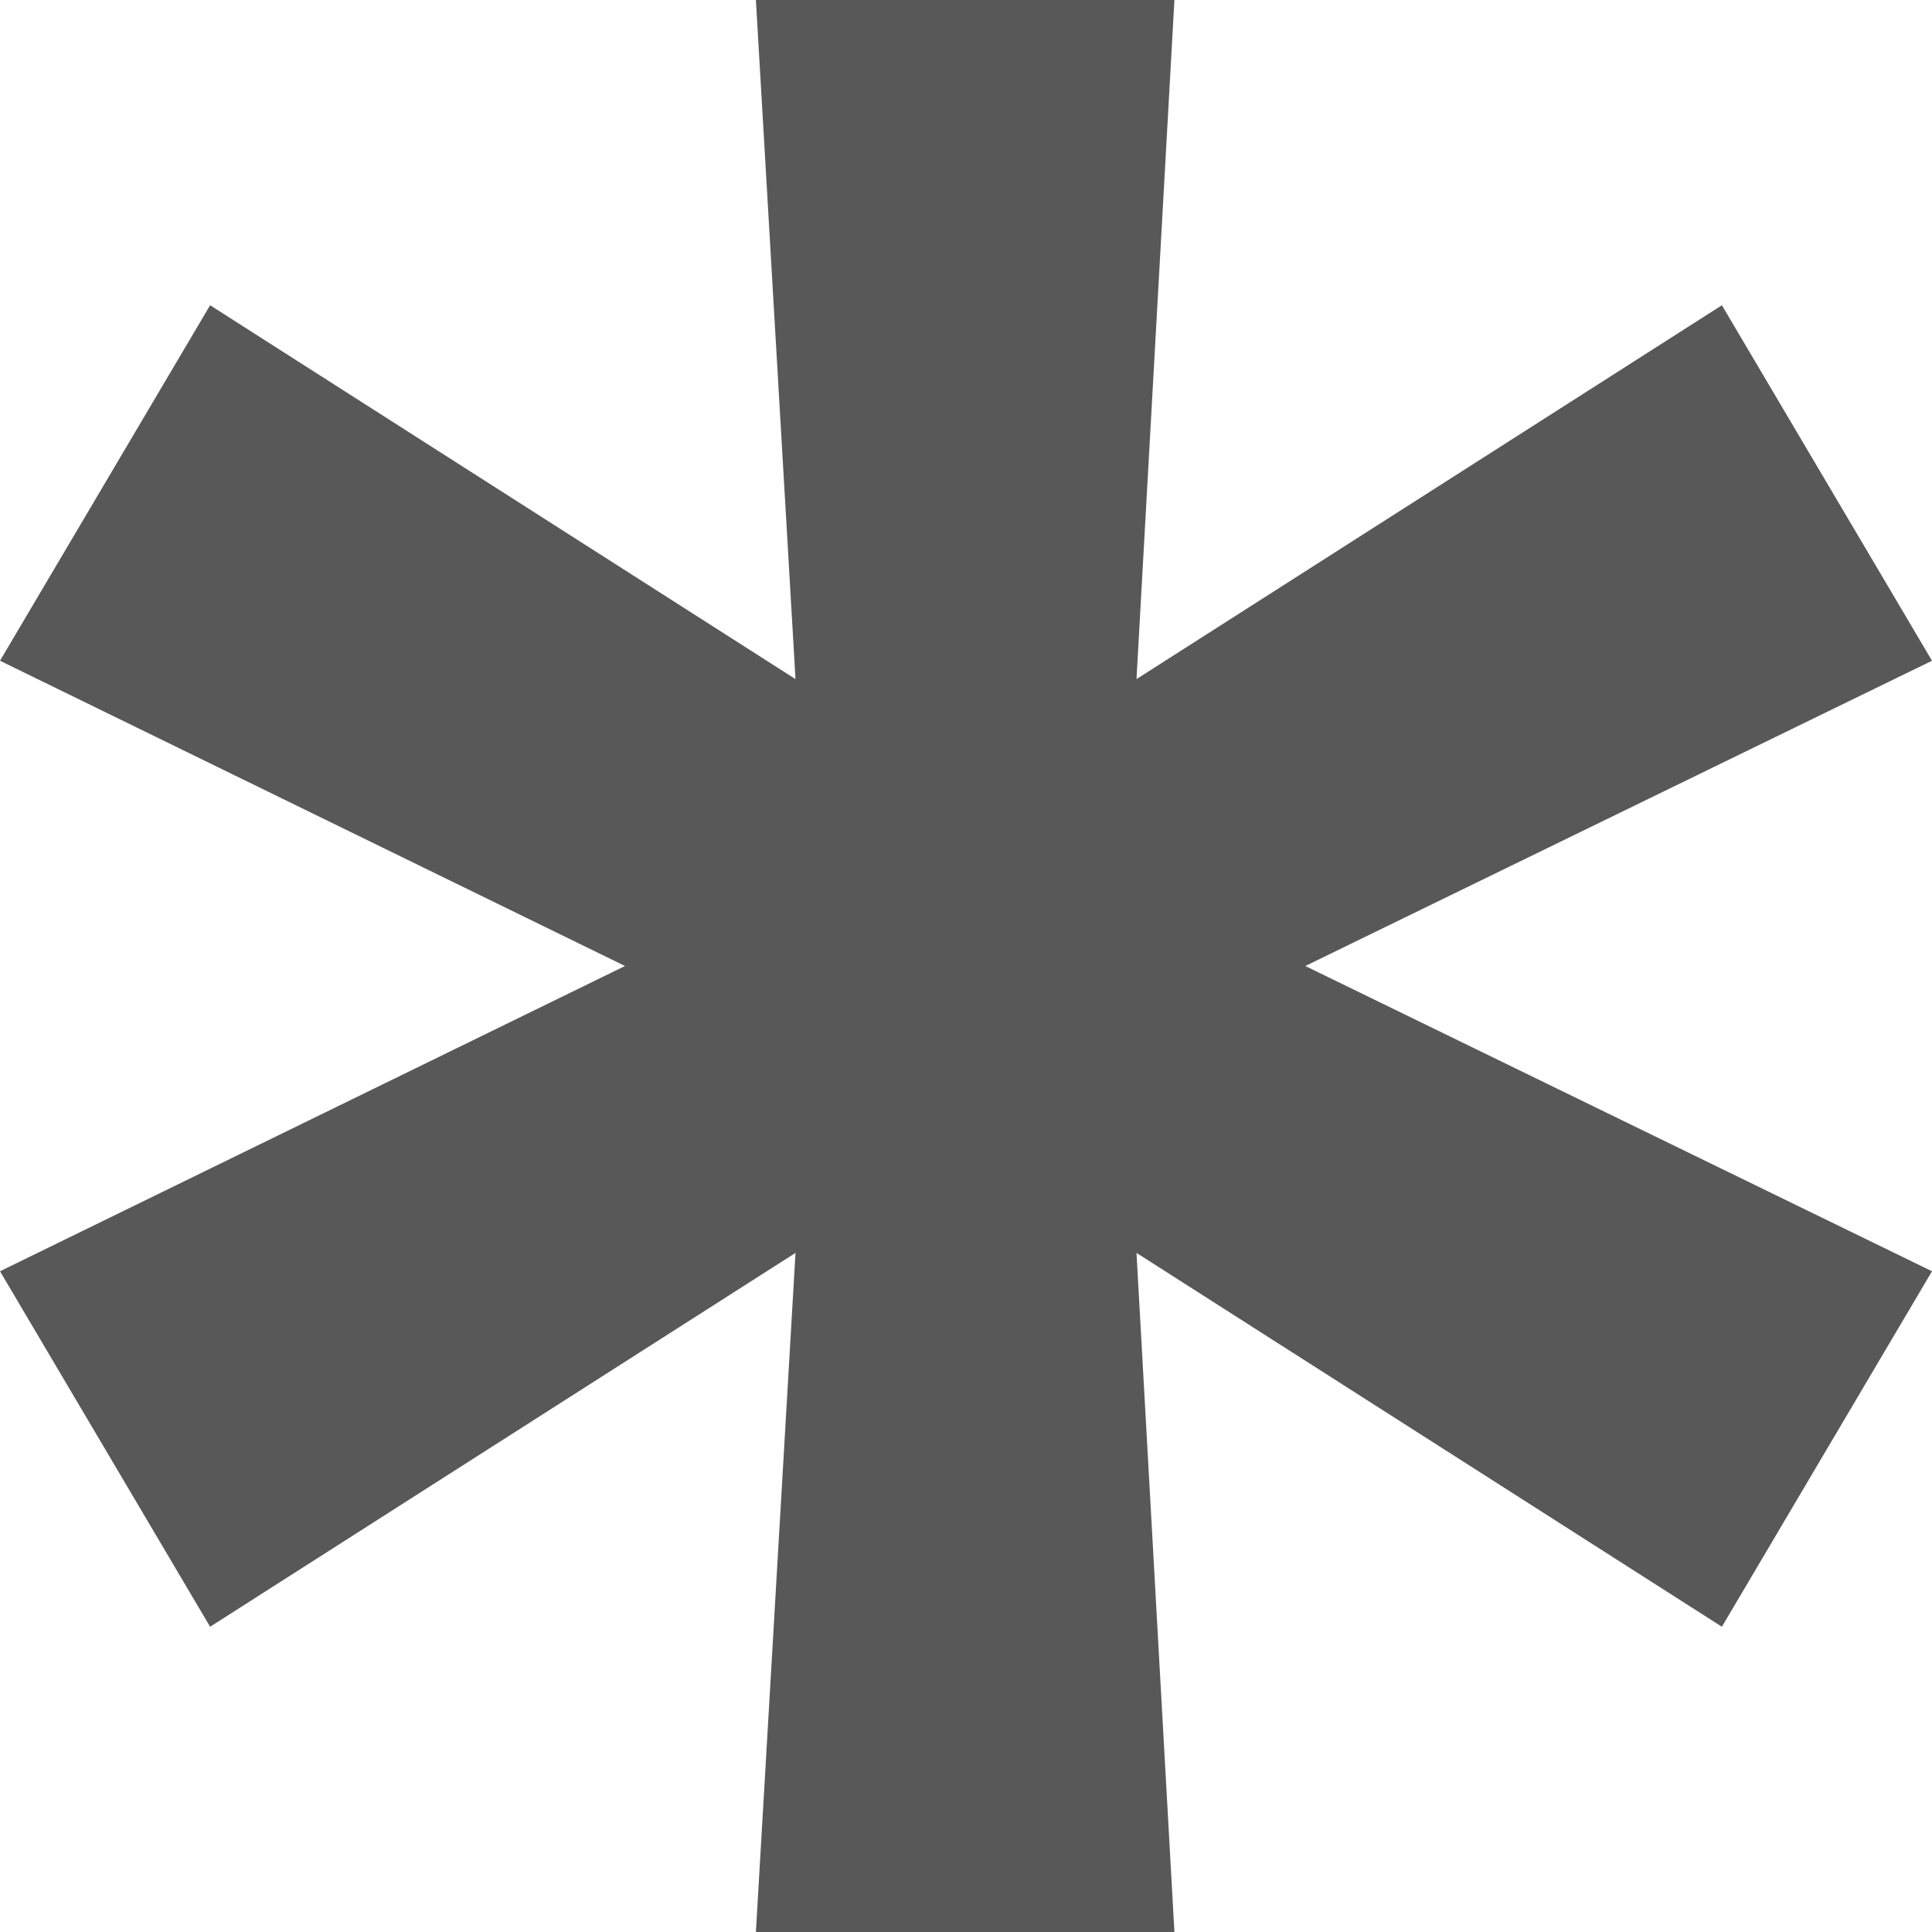 <svg width="8" height="8" viewBox="0 0 8 8" fill="none" xmlns="http://www.w3.org/2000/svg">
<path d="M3.13 8L3.294 5.188L0.87 6.736L0 5.264L2.588 4L0 2.736L0.87 1.264L3.294 2.812L3.13 0H4.863L4.706 2.812L7.13 1.264L8 2.736L5.405 4L8 5.264L7.13 6.736L4.706 5.188L4.863 8H3.13Z" fill="#585858"/>
</svg>
